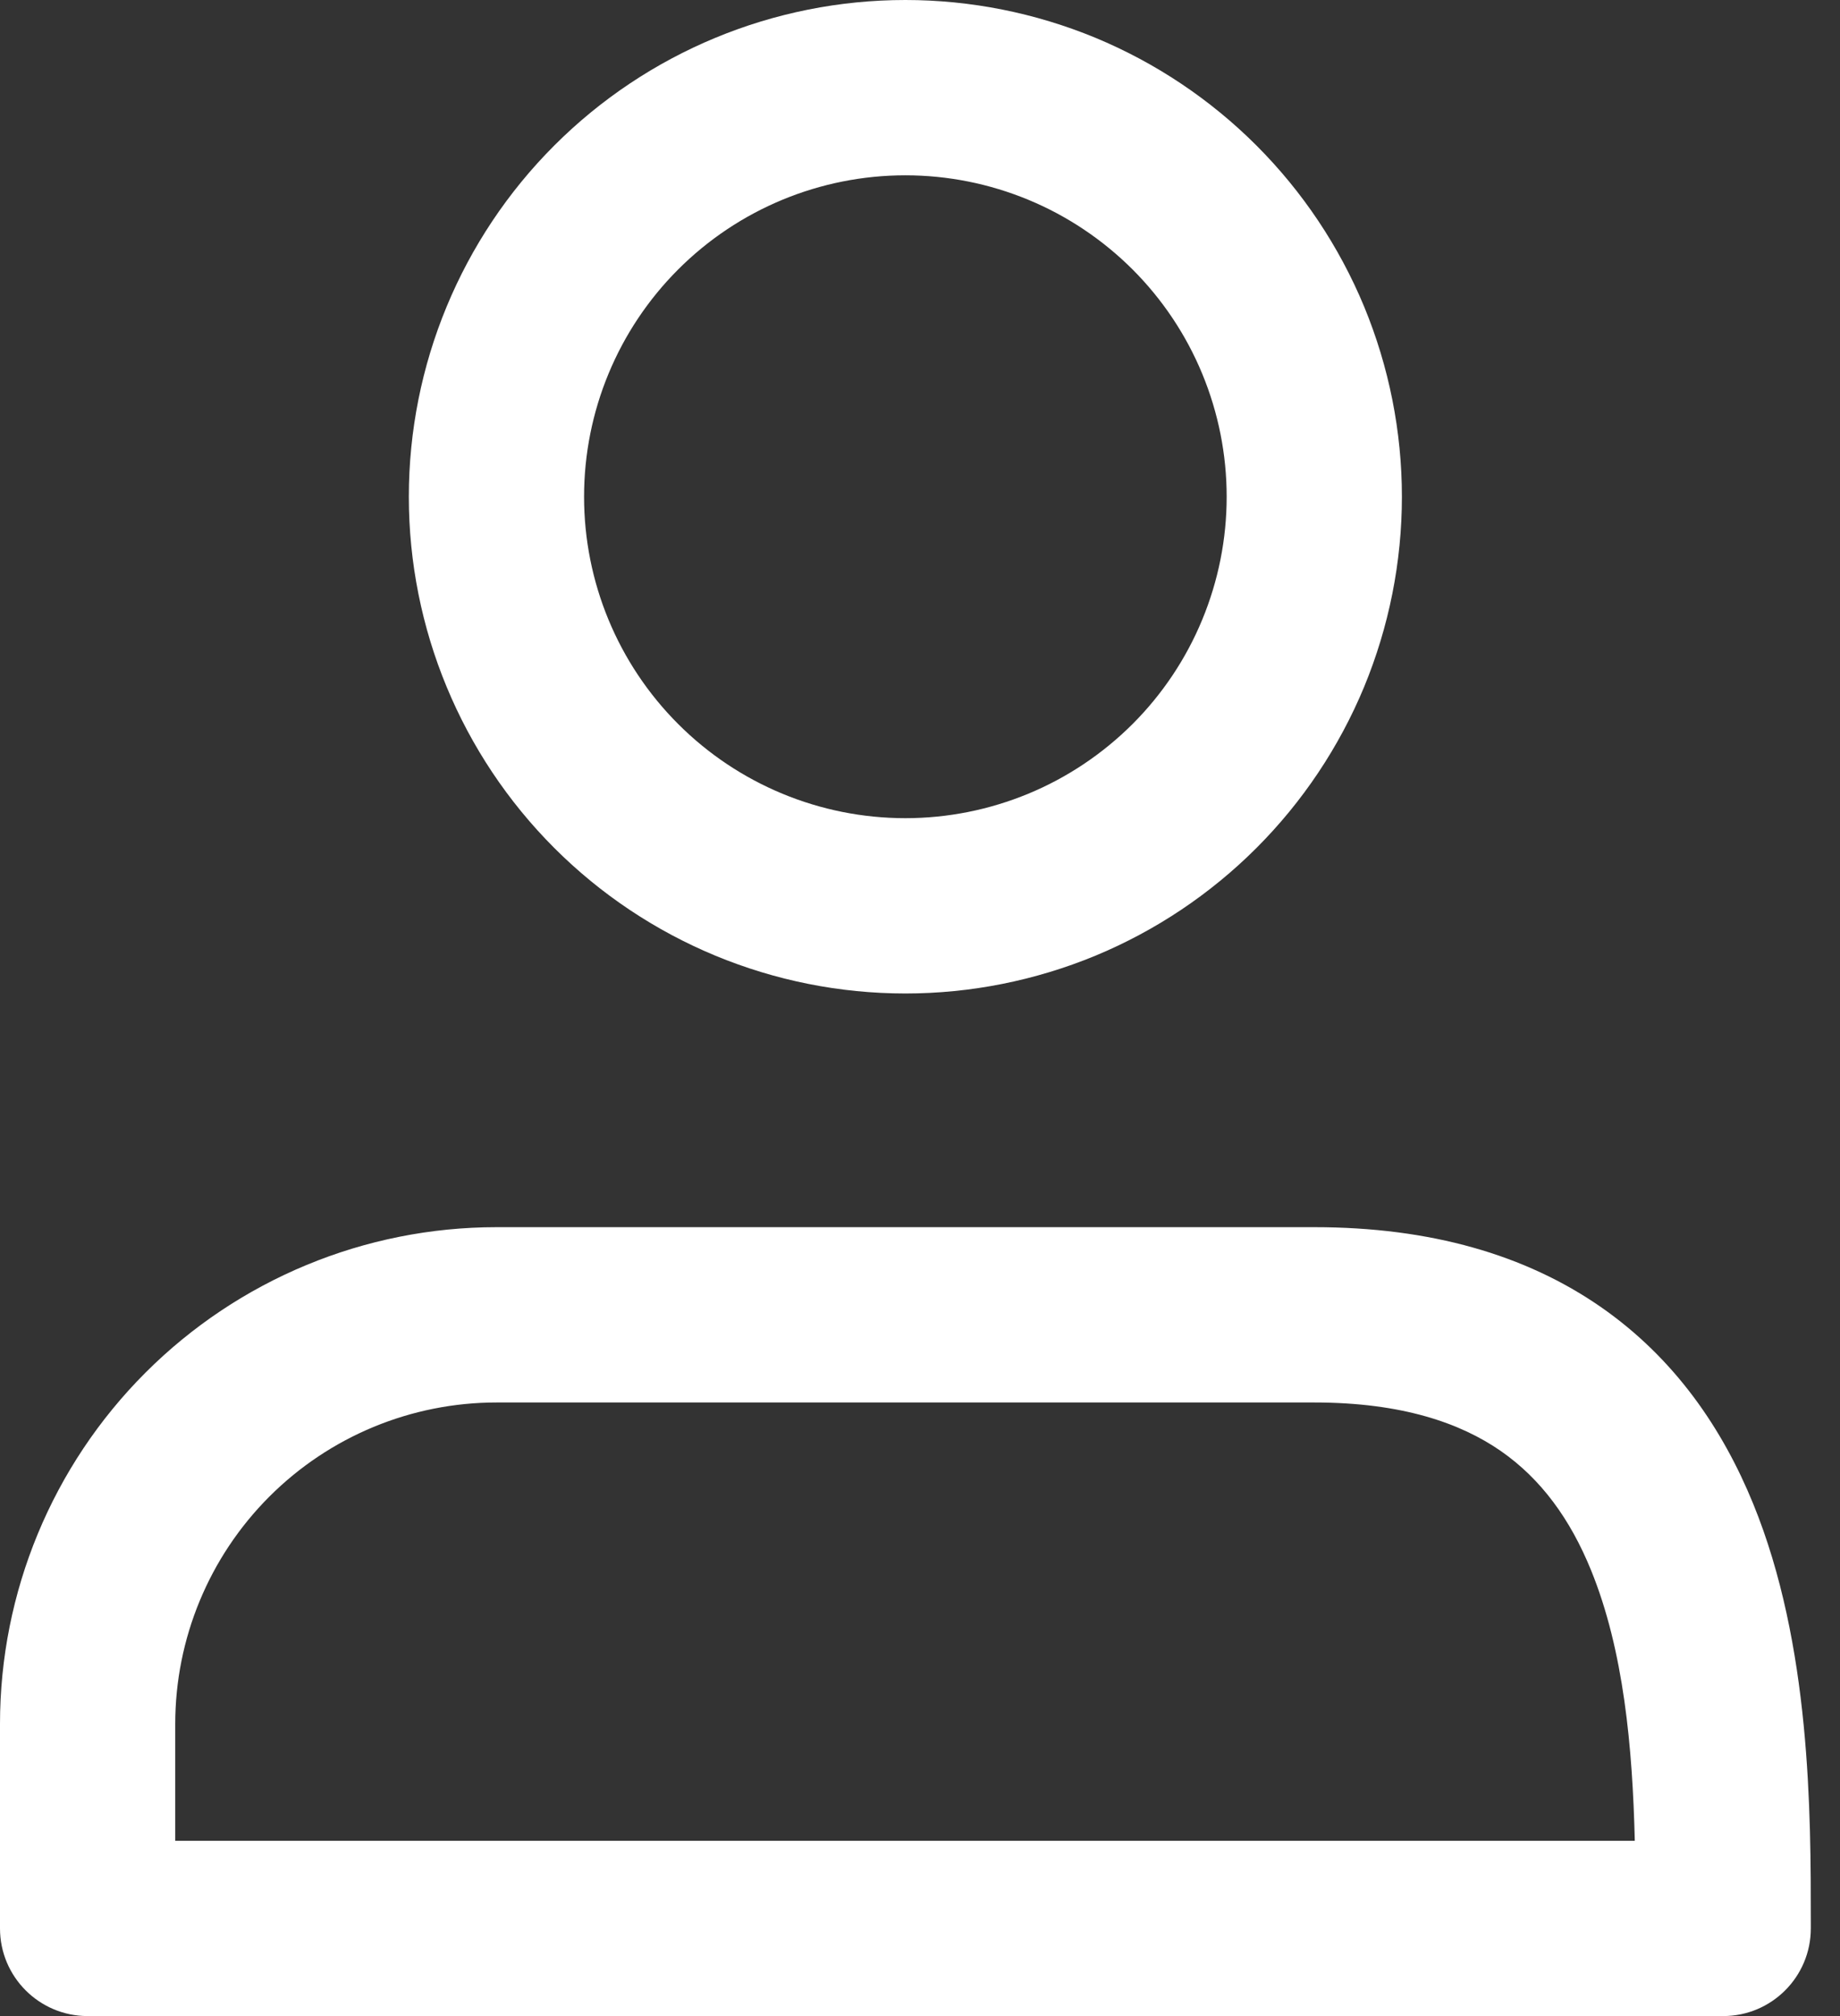 <svg width="21" height="23" viewBox="0 0 21 23" fill="none" xmlns="http://www.w3.org/2000/svg">
<rect x="0" y="0" width="21" height="23" fill="#333333" stroke="none"/>
<path fill-rule="evenodd" clip-rule="evenodd" d="M10.333 2C9.36 2 8.428 2.386 7.74 3.074C7.052 3.762 6.666 4.694 6.666 5.667C6.666 6.64 7.052 7.572 7.74 8.26C8.428 8.948 9.36 9.334 10.333 9.334C10.815 9.334 11.291 9.239 11.736 9.055C12.181 8.871 12.585 8.6 12.926 8.26C13.267 7.919 13.537 7.515 13.721 7.07C13.905 6.625 14 6.149 14 5.667C14 5.185 13.905 4.709 13.721 4.264C13.537 3.819 13.267 3.415 12.926 3.074C12.585 2.734 12.181 2.463 11.736 2.279C11.291 2.095 10.815 2 10.333 2ZM6.326 1.66C7.389 0.597 8.83 0 10.333 0C11.077 0 11.814 0.147 12.502 0.431C13.189 0.716 13.814 1.134 14.34 1.66C14.866 2.186 15.284 2.811 15.569 3.498C15.853 4.186 16 4.923 16 5.667C16 6.411 15.853 7.148 15.569 7.836C15.284 8.523 14.866 9.148 14.34 9.674C13.814 10.2 13.189 10.618 12.502 10.903C11.814 11.187 11.077 11.334 10.333 11.334C8.83 11.334 7.389 10.737 6.326 9.674C5.263 8.611 4.666 7.17 4.666 5.667C4.666 4.164 5.263 2.723 6.326 1.66ZM5.667 16C4.694 16 3.762 16.386 3.074 17.074C2.386 17.762 2 18.695 2 19.667V21H18.658C18.632 19.939 18.533 18.831 18.158 17.912C17.921 17.331 17.589 16.873 17.128 16.553C16.67 16.236 16.004 16 15 16H5.667ZM1.66 15.66C2.723 14.597 4.164 14 5.667 14H15C16.329 14 17.413 14.317 18.268 14.909C19.12 15.5 19.663 16.308 20.009 17.155C20.668 18.767 20.667 20.68 20.667 21.93C20.667 21.953 20.667 21.977 20.667 22C20.667 22.552 20.219 23 19.667 23H1C0.448 23 0 22.552 0 22V19.667C0 18.164 0.597 16.723 1.66 15.66Z" fill="white"/>
</svg>
